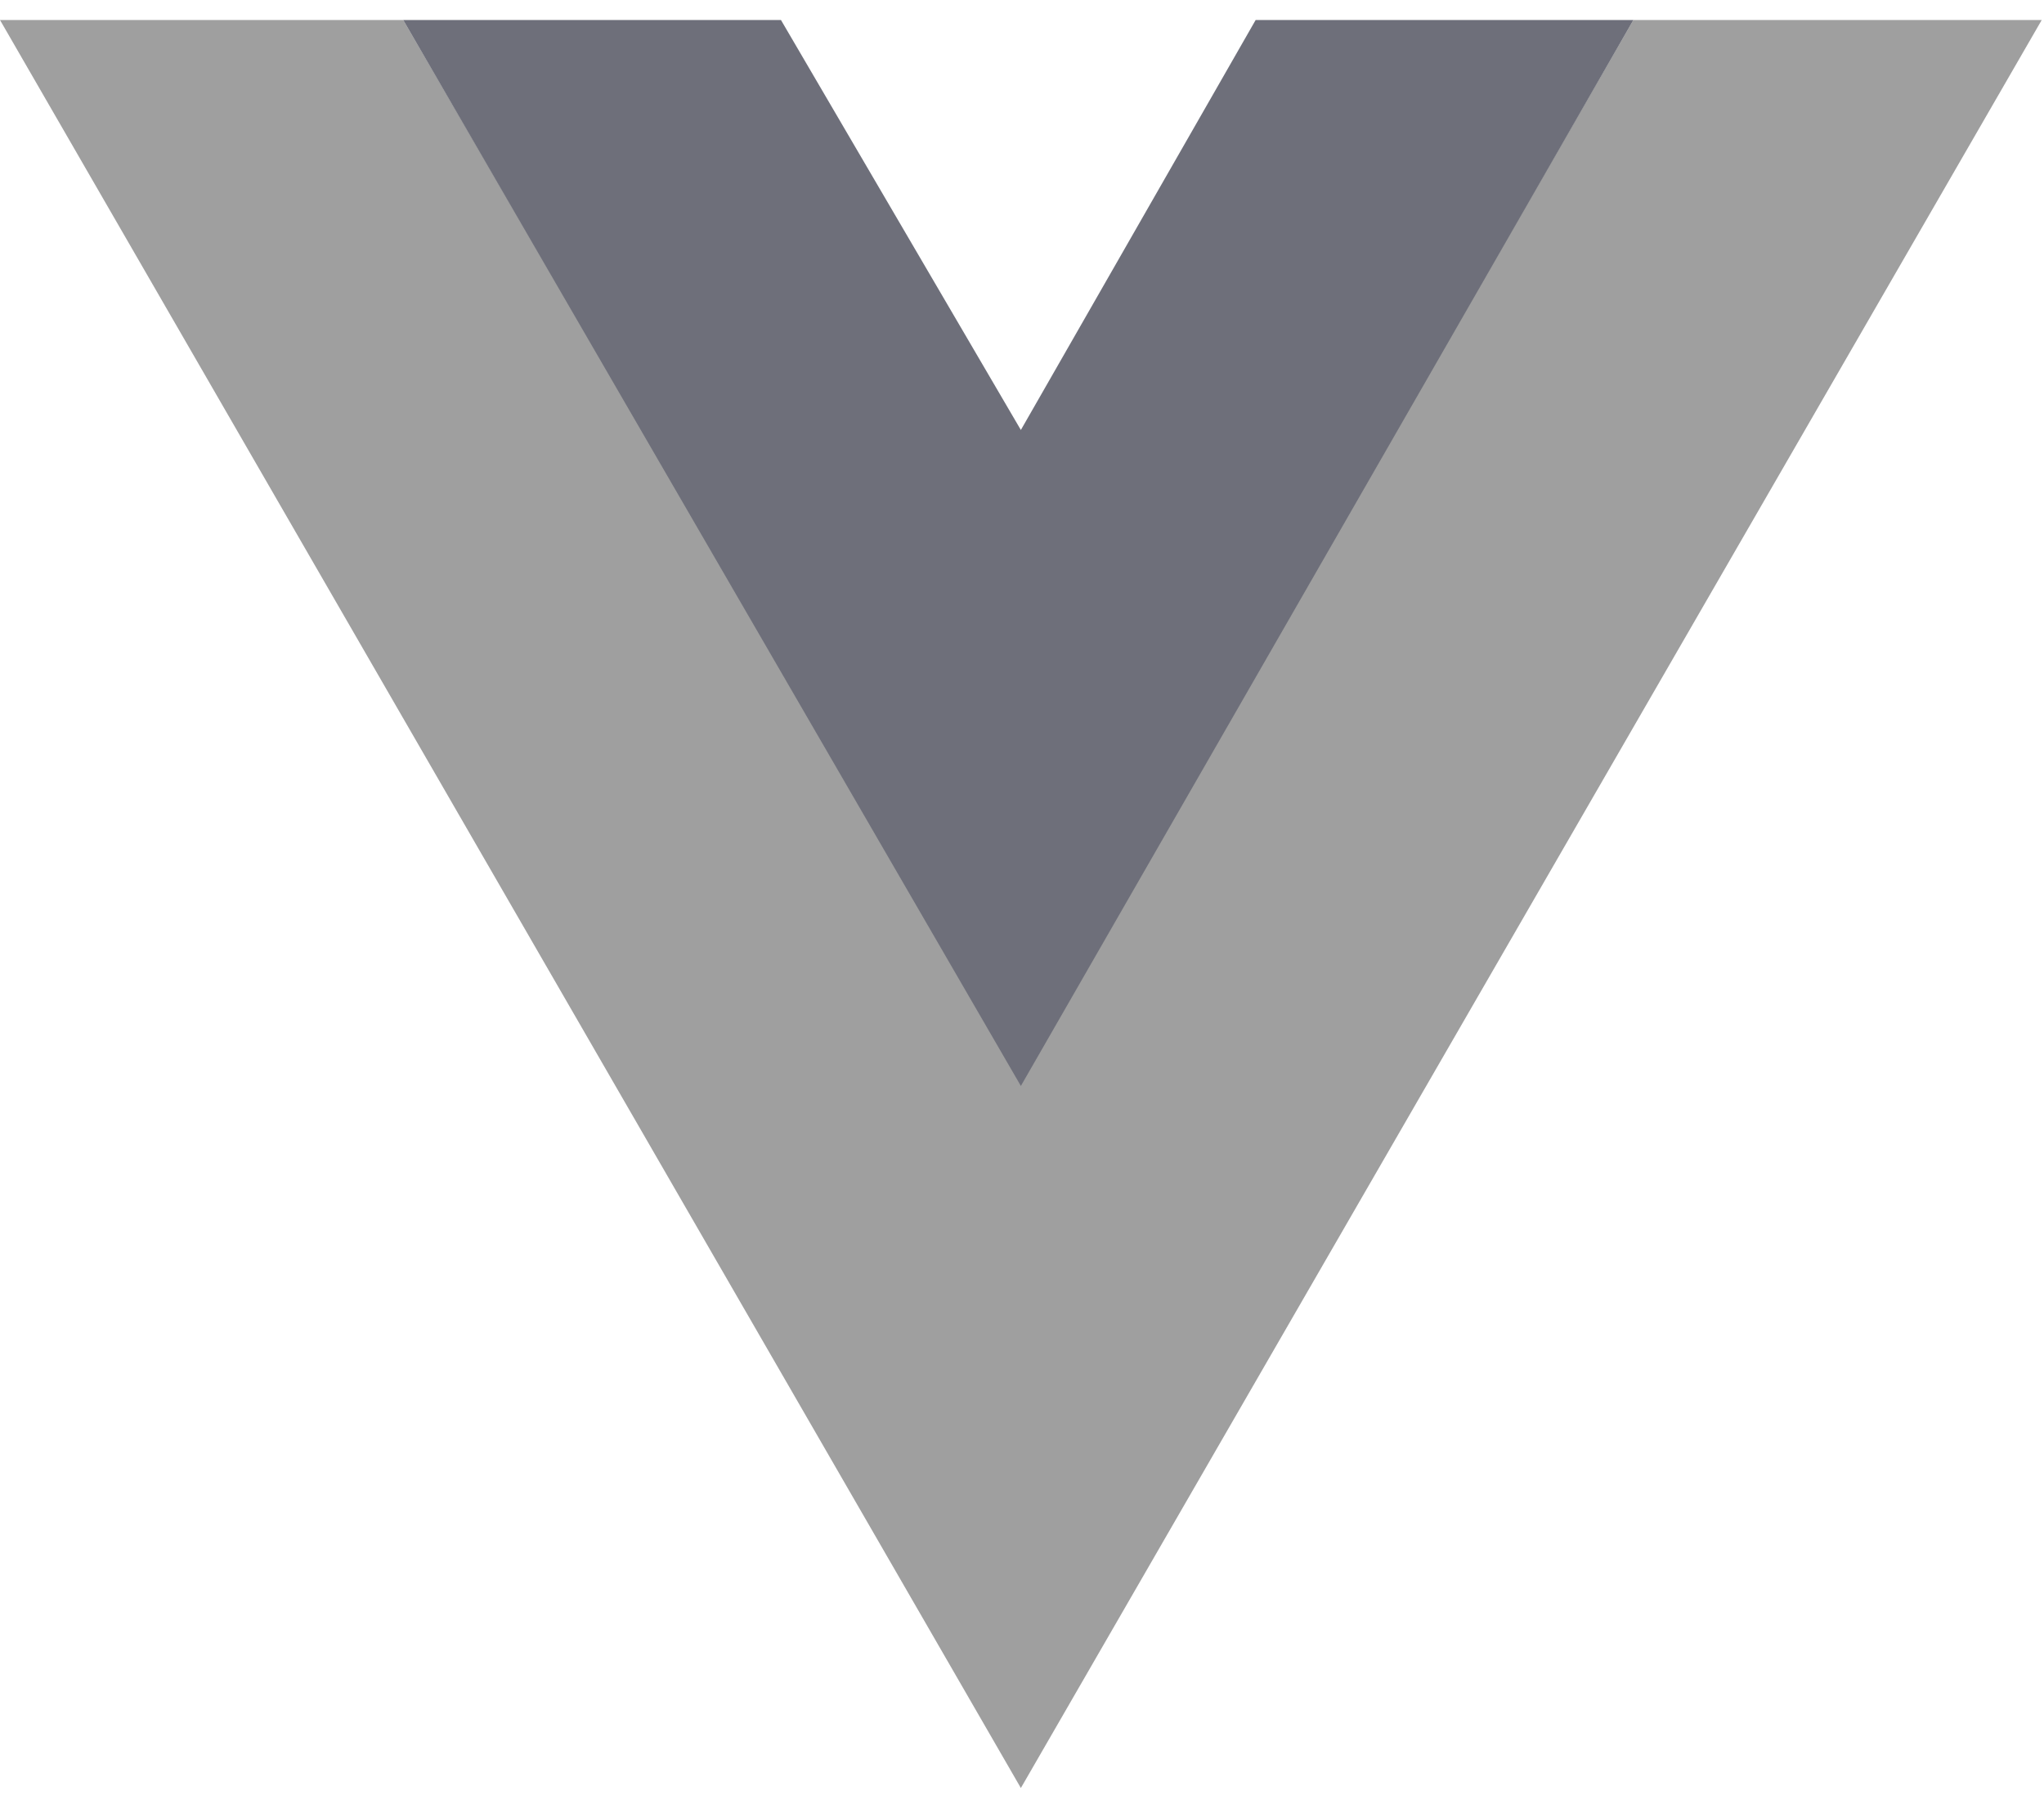 <svg width="52" height="46" viewBox="0 0 52 46" fill="none" xmlns="http://www.w3.org/2000/svg">
<path d="M41.554 0.509H51.942L25.971 45.476L0 0.509H10.258H19.868L25.971 10.936L31.944 0.509H41.554Z" fill="none"/>
<path d="M0 0.509L25.971 45.476L51.942 0.509H41.554L25.971 27.489L10.258 0.509H0Z" fill="#9F9F9F"/>
<path d="M10.258 0.509L25.971 27.62L41.554 0.509H31.944L25.971 10.936L19.868 0.509H10.258Z" fill="#6E6F7A"/>
</svg>
